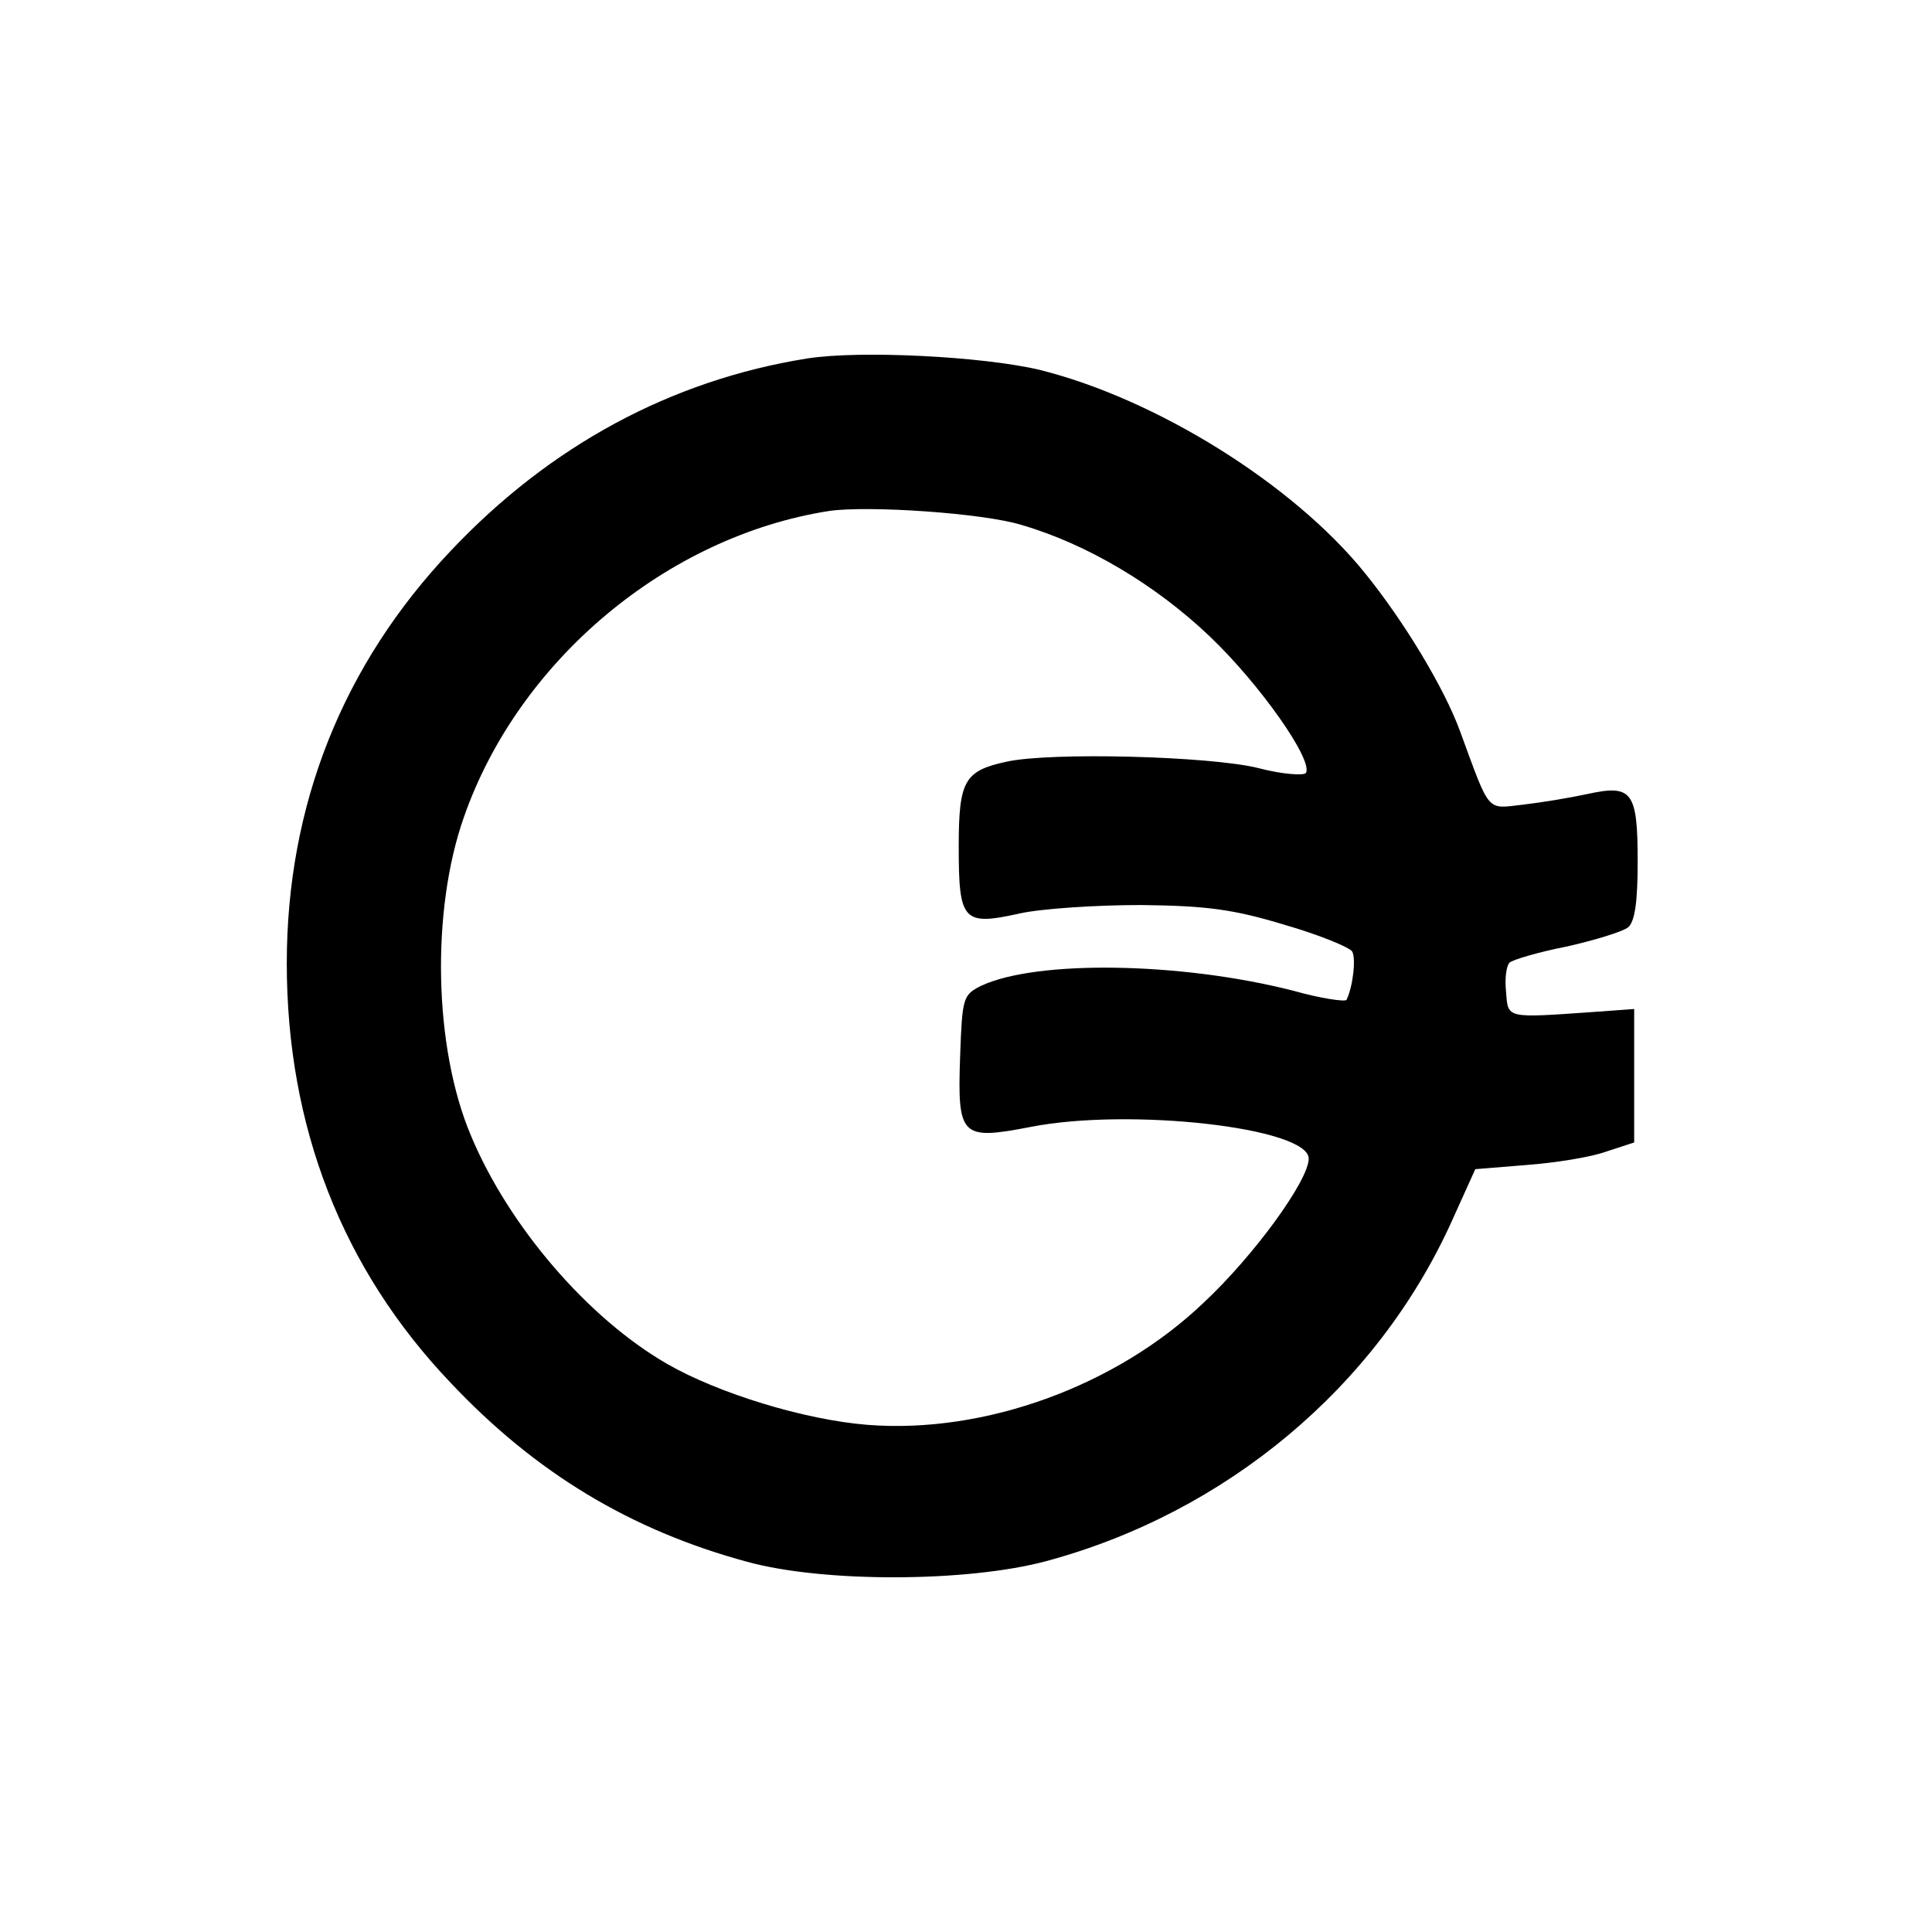 <svg width="256" height="256" viewBox="0 0 256 256" fill="none" xmlns="http://www.w3.org/2000/svg">
<rect x="0" y="0" width="256" height="256" fill="#808080" stroke="none"/>
<g clip-path="url(#clip0_1239_2)">
<rect width="256" height="256" fill="white"/>
<path d="M106.911 47.506C88.918 50.391 72.873 59.048 59.703 73.01C45.42 88.089 38 106.704 38 127.647C38 149.242 45.327 168.137 59.703 183.216C70.925 195.131 83.538 202.763 99.027 206.952C109.229 209.744 128.242 209.651 138.63 206.859C162.465 200.436 182.406 183.775 192.33 161.901L195.483 154.92L202.347 154.362C206.056 154.082 210.786 153.337 212.826 152.593L216.537 151.383V142.541V133.698L211.435 134.07C199.471 134.908 199.842 135.001 199.564 131.464C199.378 129.788 199.564 128.02 200.027 127.555C200.399 127.182 203.83 126.158 207.633 125.413C211.343 124.576 214.96 123.459 215.702 122.9C216.629 122.156 217 119.549 217 114.151C217 104.843 216.258 103.912 210.322 105.215C208.19 105.681 204.294 106.332 201.883 106.612C196.874 107.17 197.523 107.915 193.443 96.838C191.402 91.253 186.115 82.411 180.829 75.895C171.276 64.074 153.098 52.811 137.702 48.995C130.19 47.227 113.959 46.389 106.911 47.506ZM135.384 69.566C144.009 72.079 153.098 77.478 160.239 84.272C166.825 90.509 174.059 100.747 173.038 102.423C172.76 102.795 169.885 102.609 166.732 101.772C160.333 100.189 139.186 99.63 133.343 100.934C127.779 102.144 127.036 103.447 127.036 112.196C127.036 122.063 127.593 122.715 135.105 121.039C138.073 120.387 145.308 119.922 151.151 119.922C159.869 120.015 163.393 120.481 170.163 122.528C174.708 123.832 178.789 125.507 179.16 126.065C179.716 126.996 179.253 130.813 178.418 132.488C178.232 132.767 174.986 132.302 171.369 131.277C156.437 127.462 137.331 127.182 130.004 130.626C127.593 131.836 127.5 132.209 127.222 139.934C126.851 150.639 127.315 151.104 136.497 149.335C149.666 146.729 173.41 149.428 173.41 153.524C173.41 156.409 166.176 166.369 159.498 172.605C147.904 183.682 130.468 190.011 114.98 188.801C106.632 188.15 95.131 184.612 88.361 180.703C77.881 174.653 67.401 162.46 62.392 150.452C57.477 138.817 57.106 120.666 61.465 108.287C68.699 87.53 88.361 71.055 109.878 67.704C115.072 66.96 130.283 67.983 135.384 69.566Z" fill="black"/>
</g>
<defs>
<clipPath id="clip0_1239_2">
<rect width="256" height="256" fill="white"/>
</clipPath>
</defs>
</svg>
